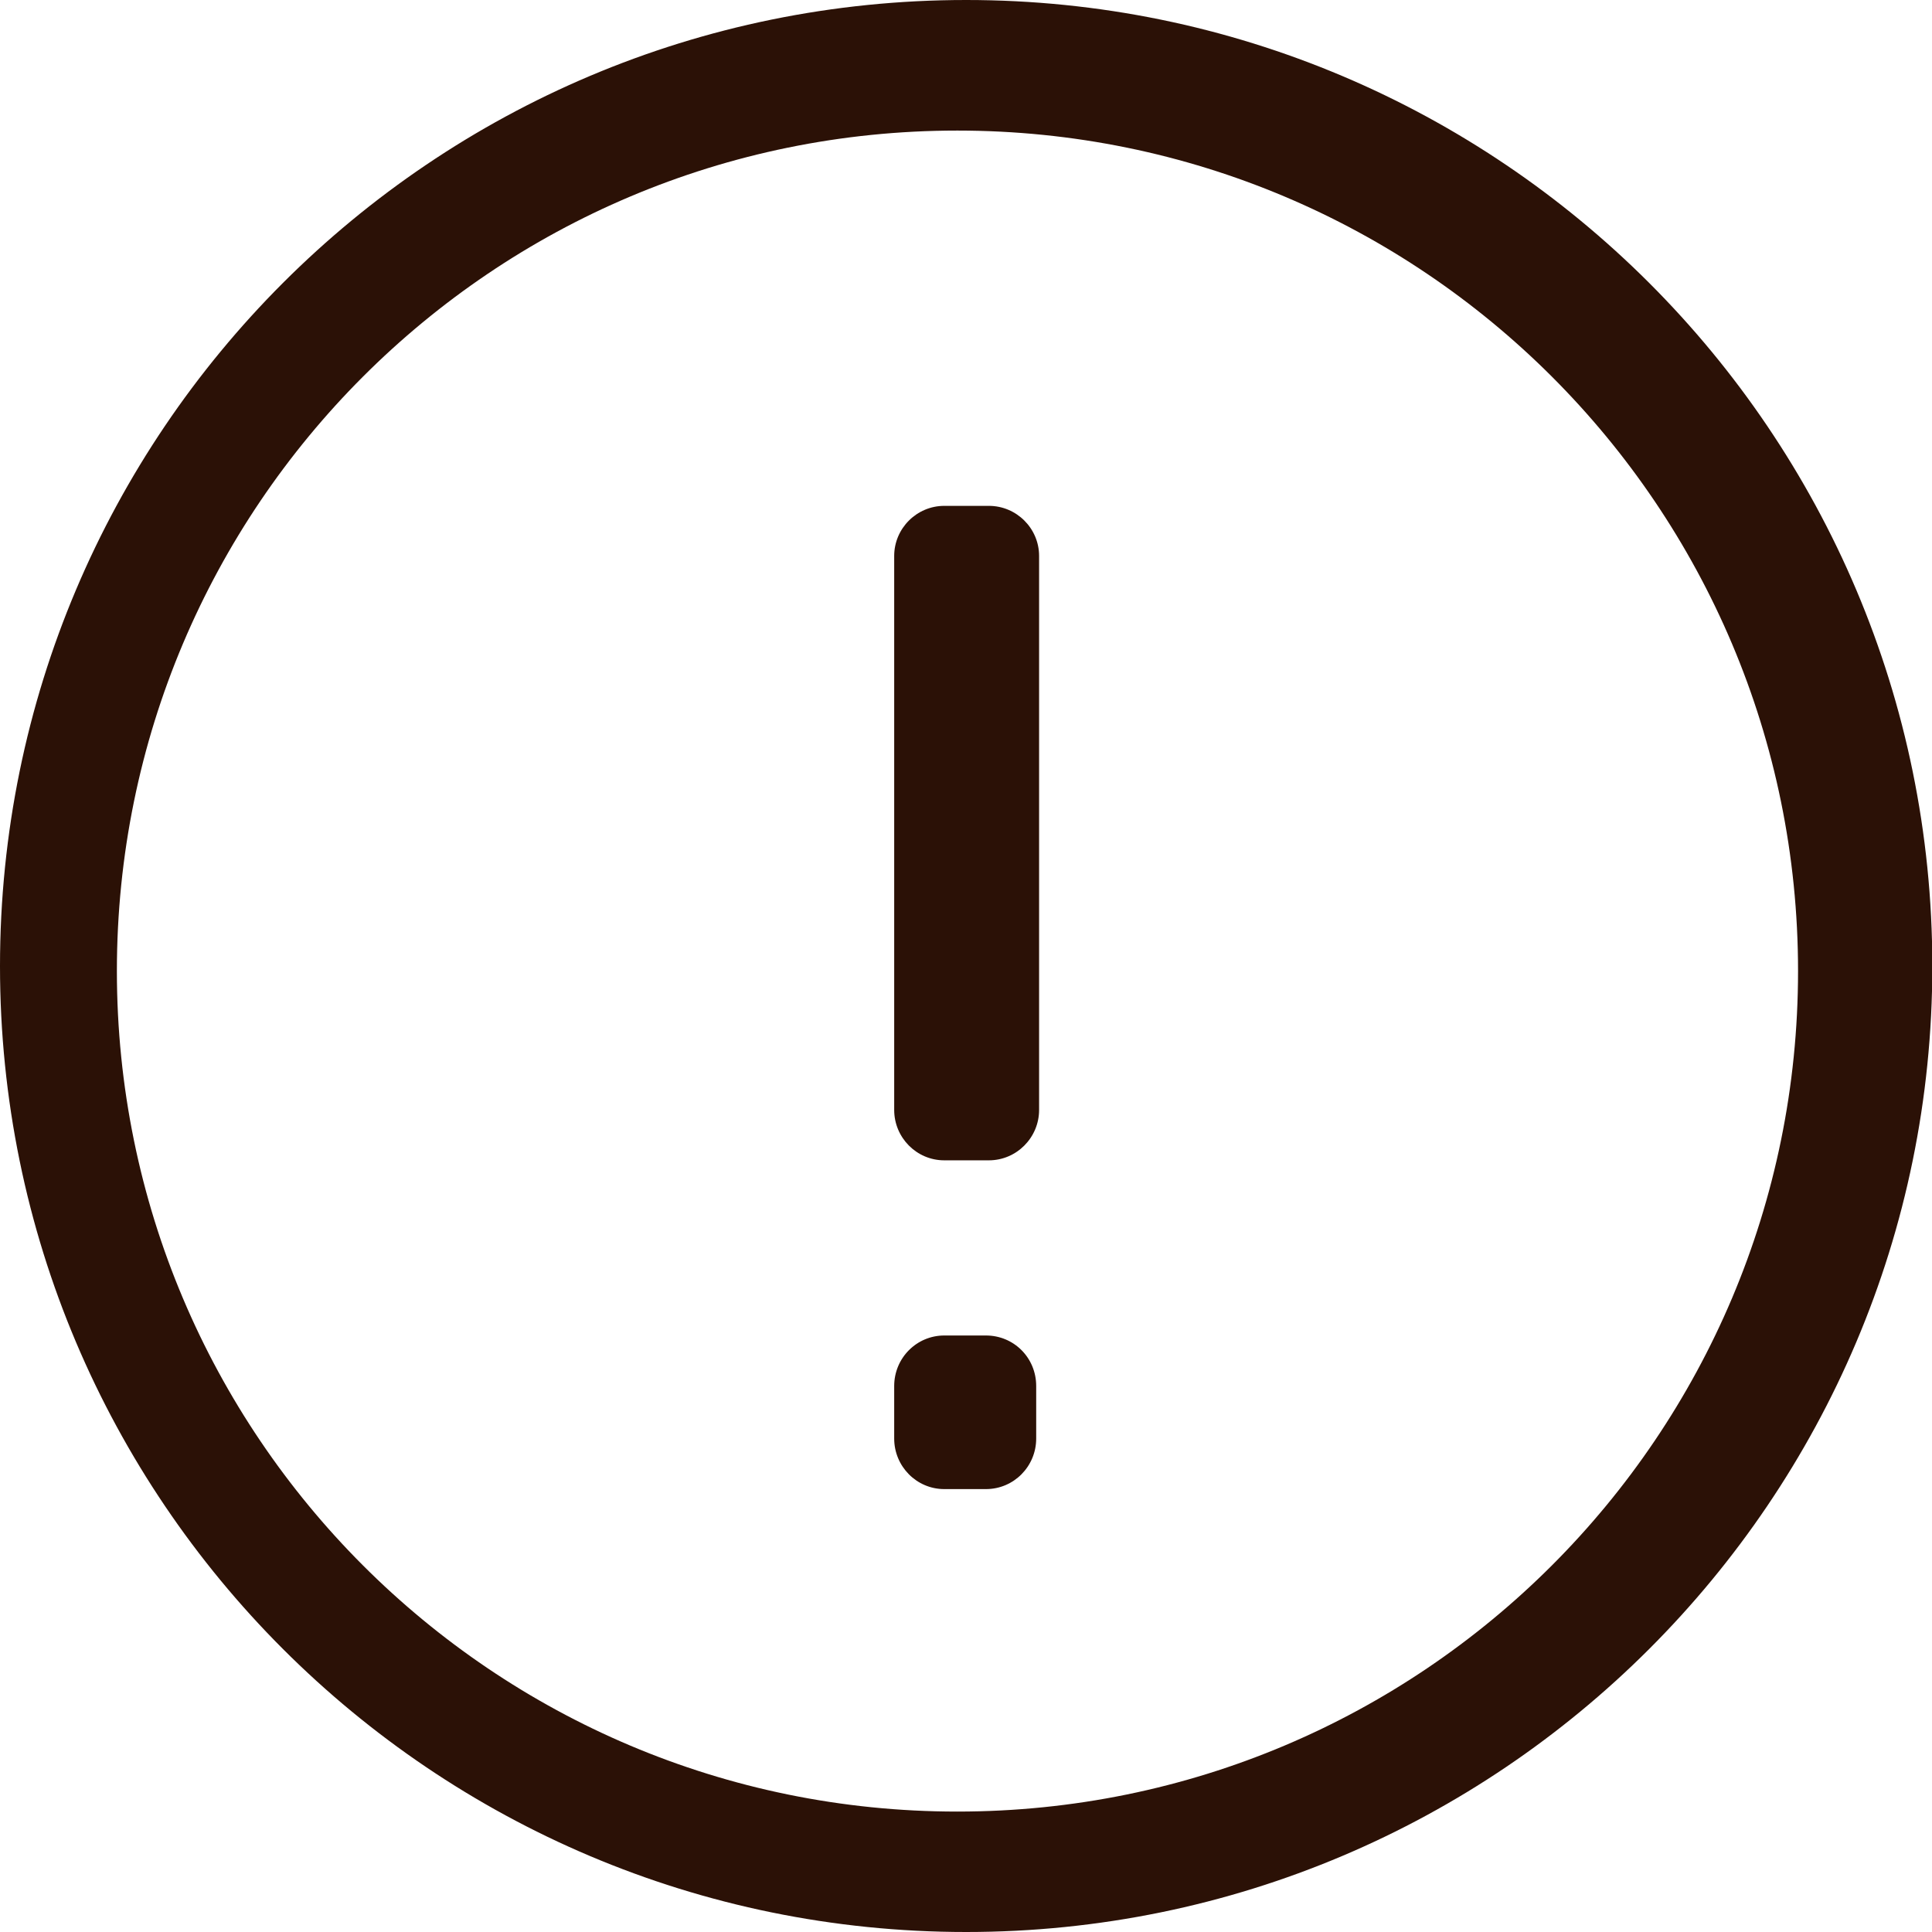<?xml version="1.0" encoding="UTF-8"?>
<svg width="12px" height="12px" viewBox="0 0 12 12" version="1.1" xmlns="http://www.w3.org/2000/svg" xmlns:xlink="http://www.w3.org/1999/xlink">
    <title>感叹号</title>
    <g id="页面-1" stroke="none" stroke-width="1" fill="none" fill-rule="evenodd">
        <g id="launchpad-swap-选择-Settings" transform="translate(-907, -378)" fill="#2B1106">
            <path d="M913.142,381.142 L912.865,381.142 C912.694,381.142 912.554,381.282 912.554,381.453 L912.554,384.894 C912.554,385.066 912.693,385.207 912.865,385.207 L913.142,385.207 C913.314,385.207 913.454,385.066 913.454,384.894 L913.454,381.453 C913.454,381.282 913.314,381.142 913.142,381.142 Z M913.001,378 C909.686,378 907,380.686 907,384.001 C907,387.312 909.686,390 913.001,390 C916.313,390 919.002,387.312 919.002,384.001 C919.002,380.686 916.313,378 913.001,378 Z M912.946,389.252 C910.062,389.252 907.726,386.915 907.726,384.031 C907.726,381.147 910.062,378.811 912.946,378.811 C915.832,378.811 918.168,381.147 918.168,384.031 C918.168,386.915 915.832,389.252 912.946,389.252 Z M913.124,386.295 L912.865,386.295 C912.694,386.295 912.554,386.434 912.554,386.609 L912.554,386.935 C912.554,387.108 912.693,387.249 912.865,387.249 L913.124,387.249 C913.297,387.249 913.436,387.108 913.436,386.935 L913.436,386.609 C913.436,386.433 913.297,386.295 913.124,386.295 Z" id="感叹号"></path>
        </g>
    </g>
</svg>